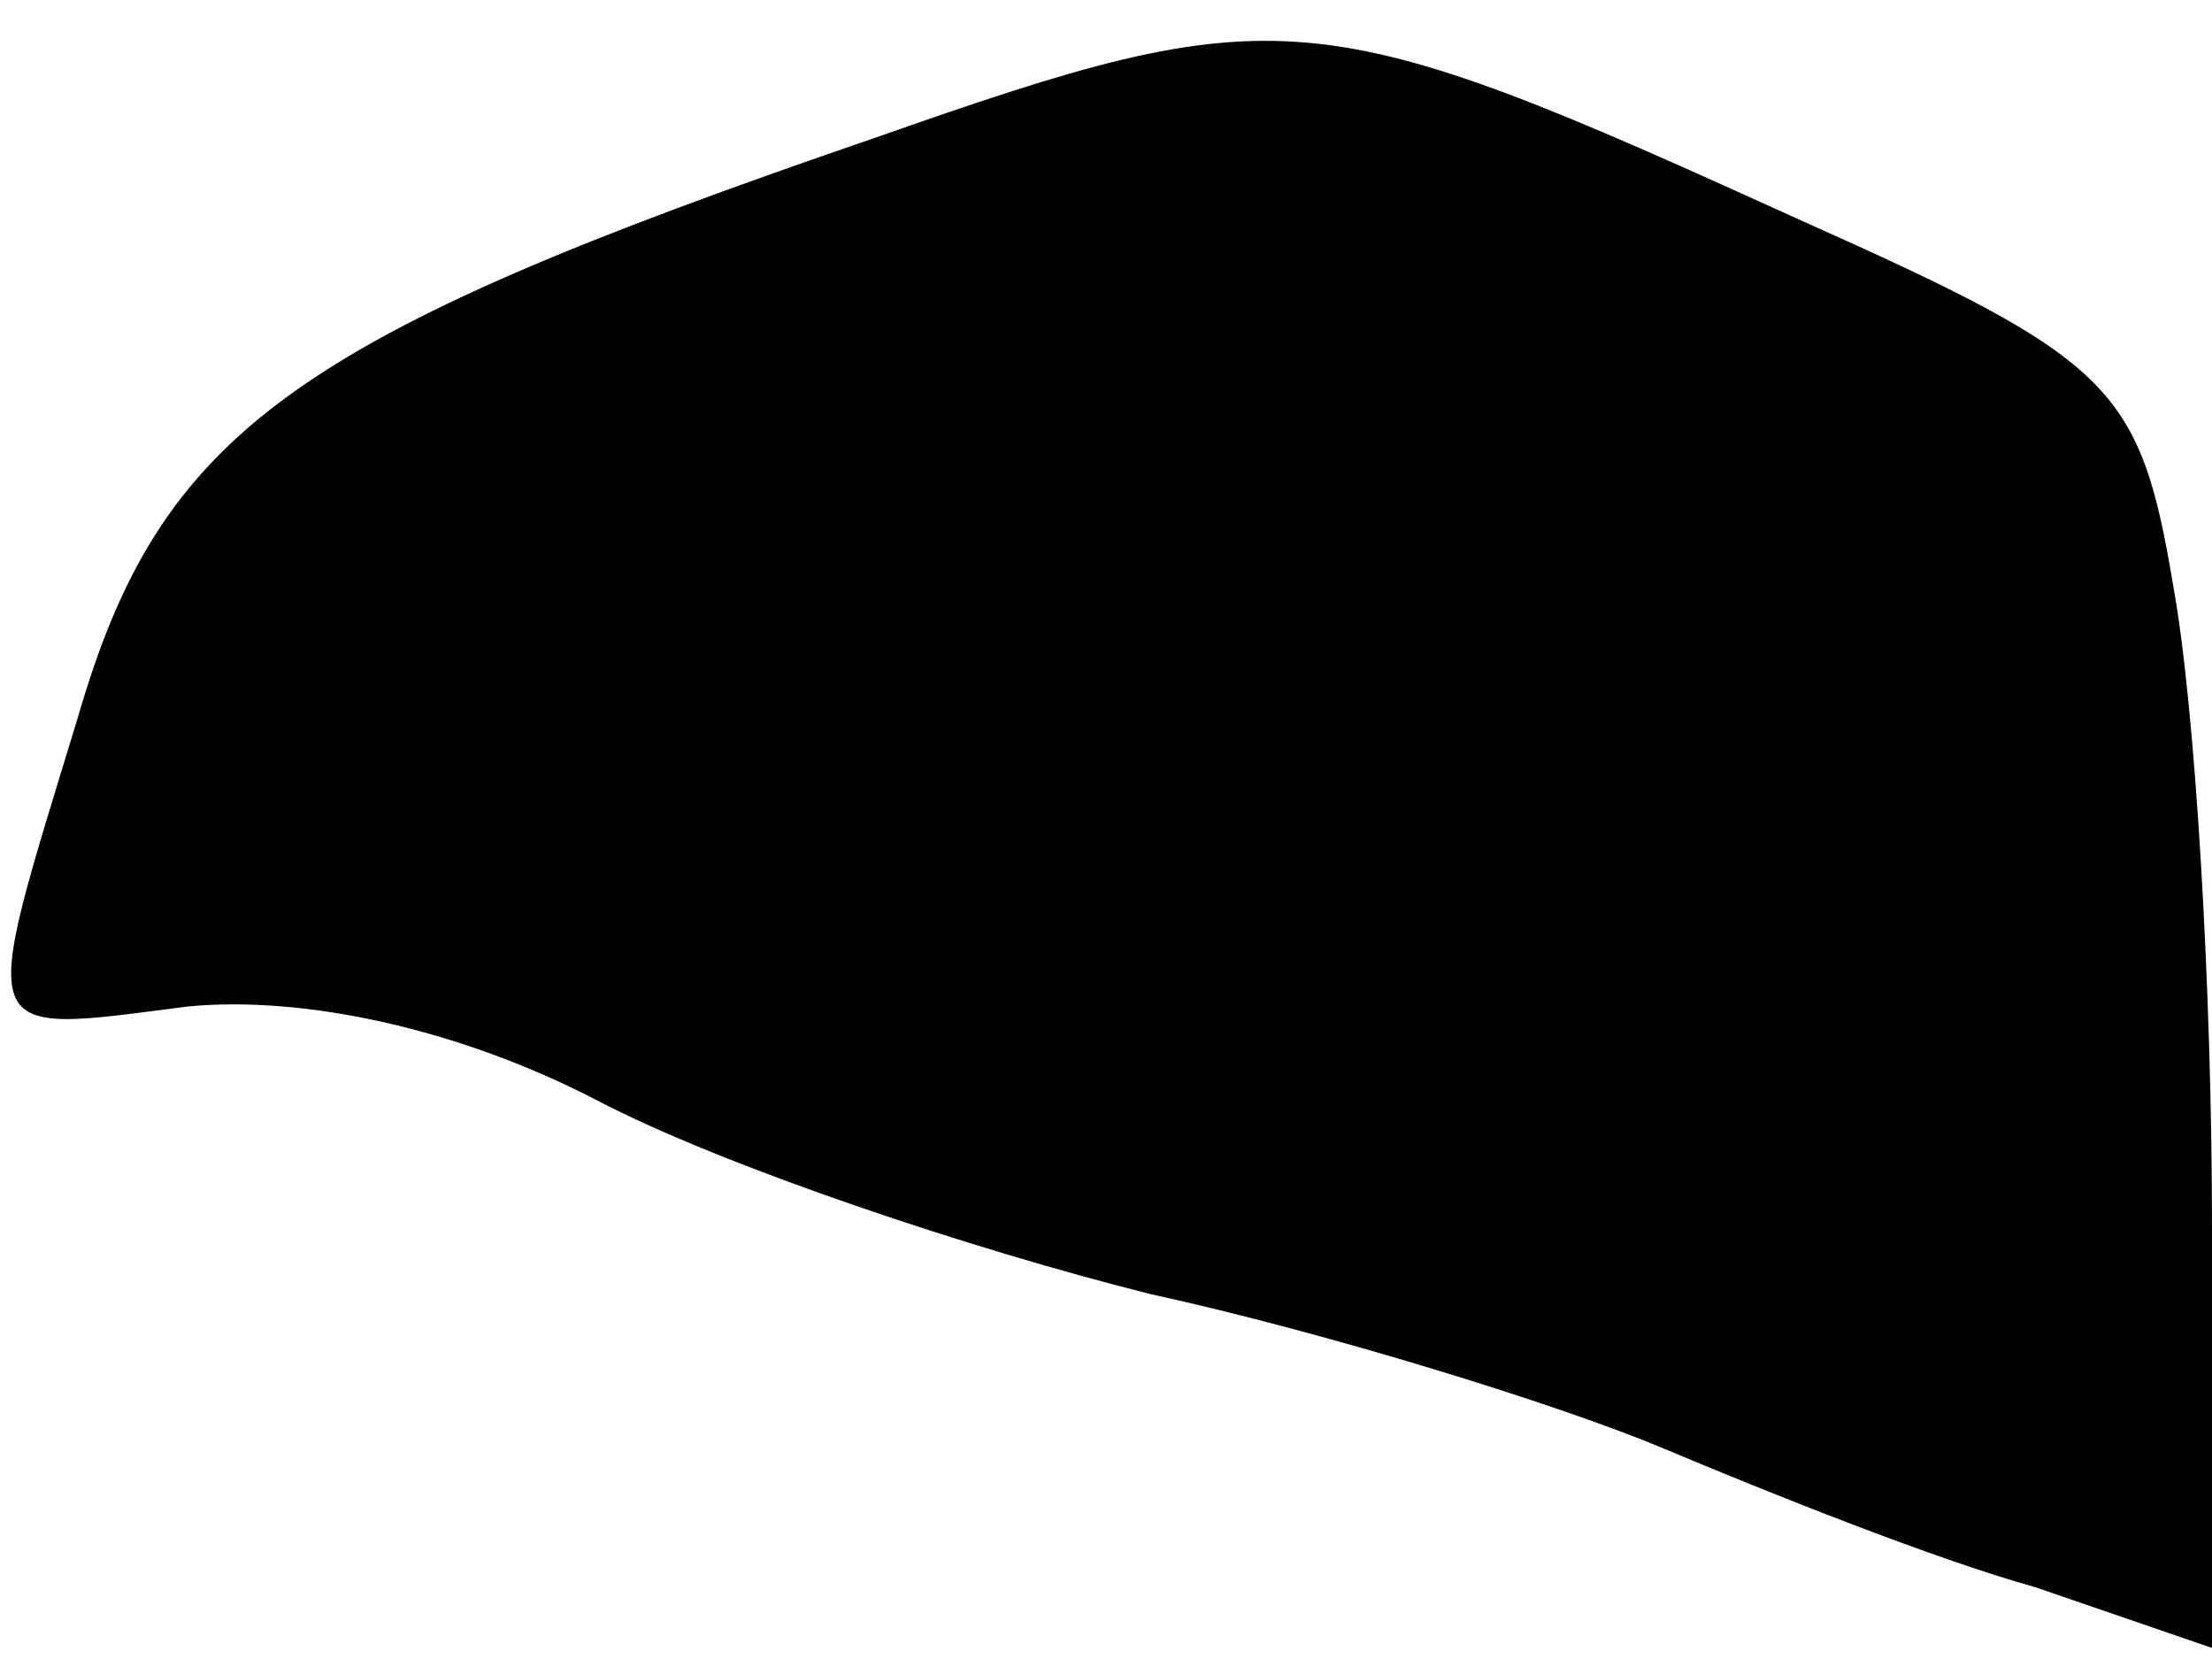 <?xml version="1.0" standalone="no"?>
<!DOCTYPE svg PUBLIC "-//W3C//DTD SVG 20010904//EN"
 "http://www.w3.org/TR/2001/REC-SVG-20010904/DTD/svg10.dtd">
<svg version="1.0" xmlns="http://www.w3.org/2000/svg"
 width="40pt" height="30pt" viewBox="0 0 40 30"
 preserveAspectRatio="xMidYMid meet">
<g transform="translate(0,30) scale(0.1,-0.1)"
fill="#000000" stroke="none">
<path fill="#000000" stroke="none" d="M158 275 c-105 -36 -129 -53 -144 -105
-18 -59 -19 -57 20 -52 21 2 49 -4 74 -17 23 -12 68 -27 100 -35 32 -7 74 -20
93 -28 19 -8 49 -20 67 -25 l32 -11 0 76 c0 43 -3 94 -7 116 -6 36 -11 41 -67
66 -88 40 -94 41 -168 15z"/>
</g>
</svg>
